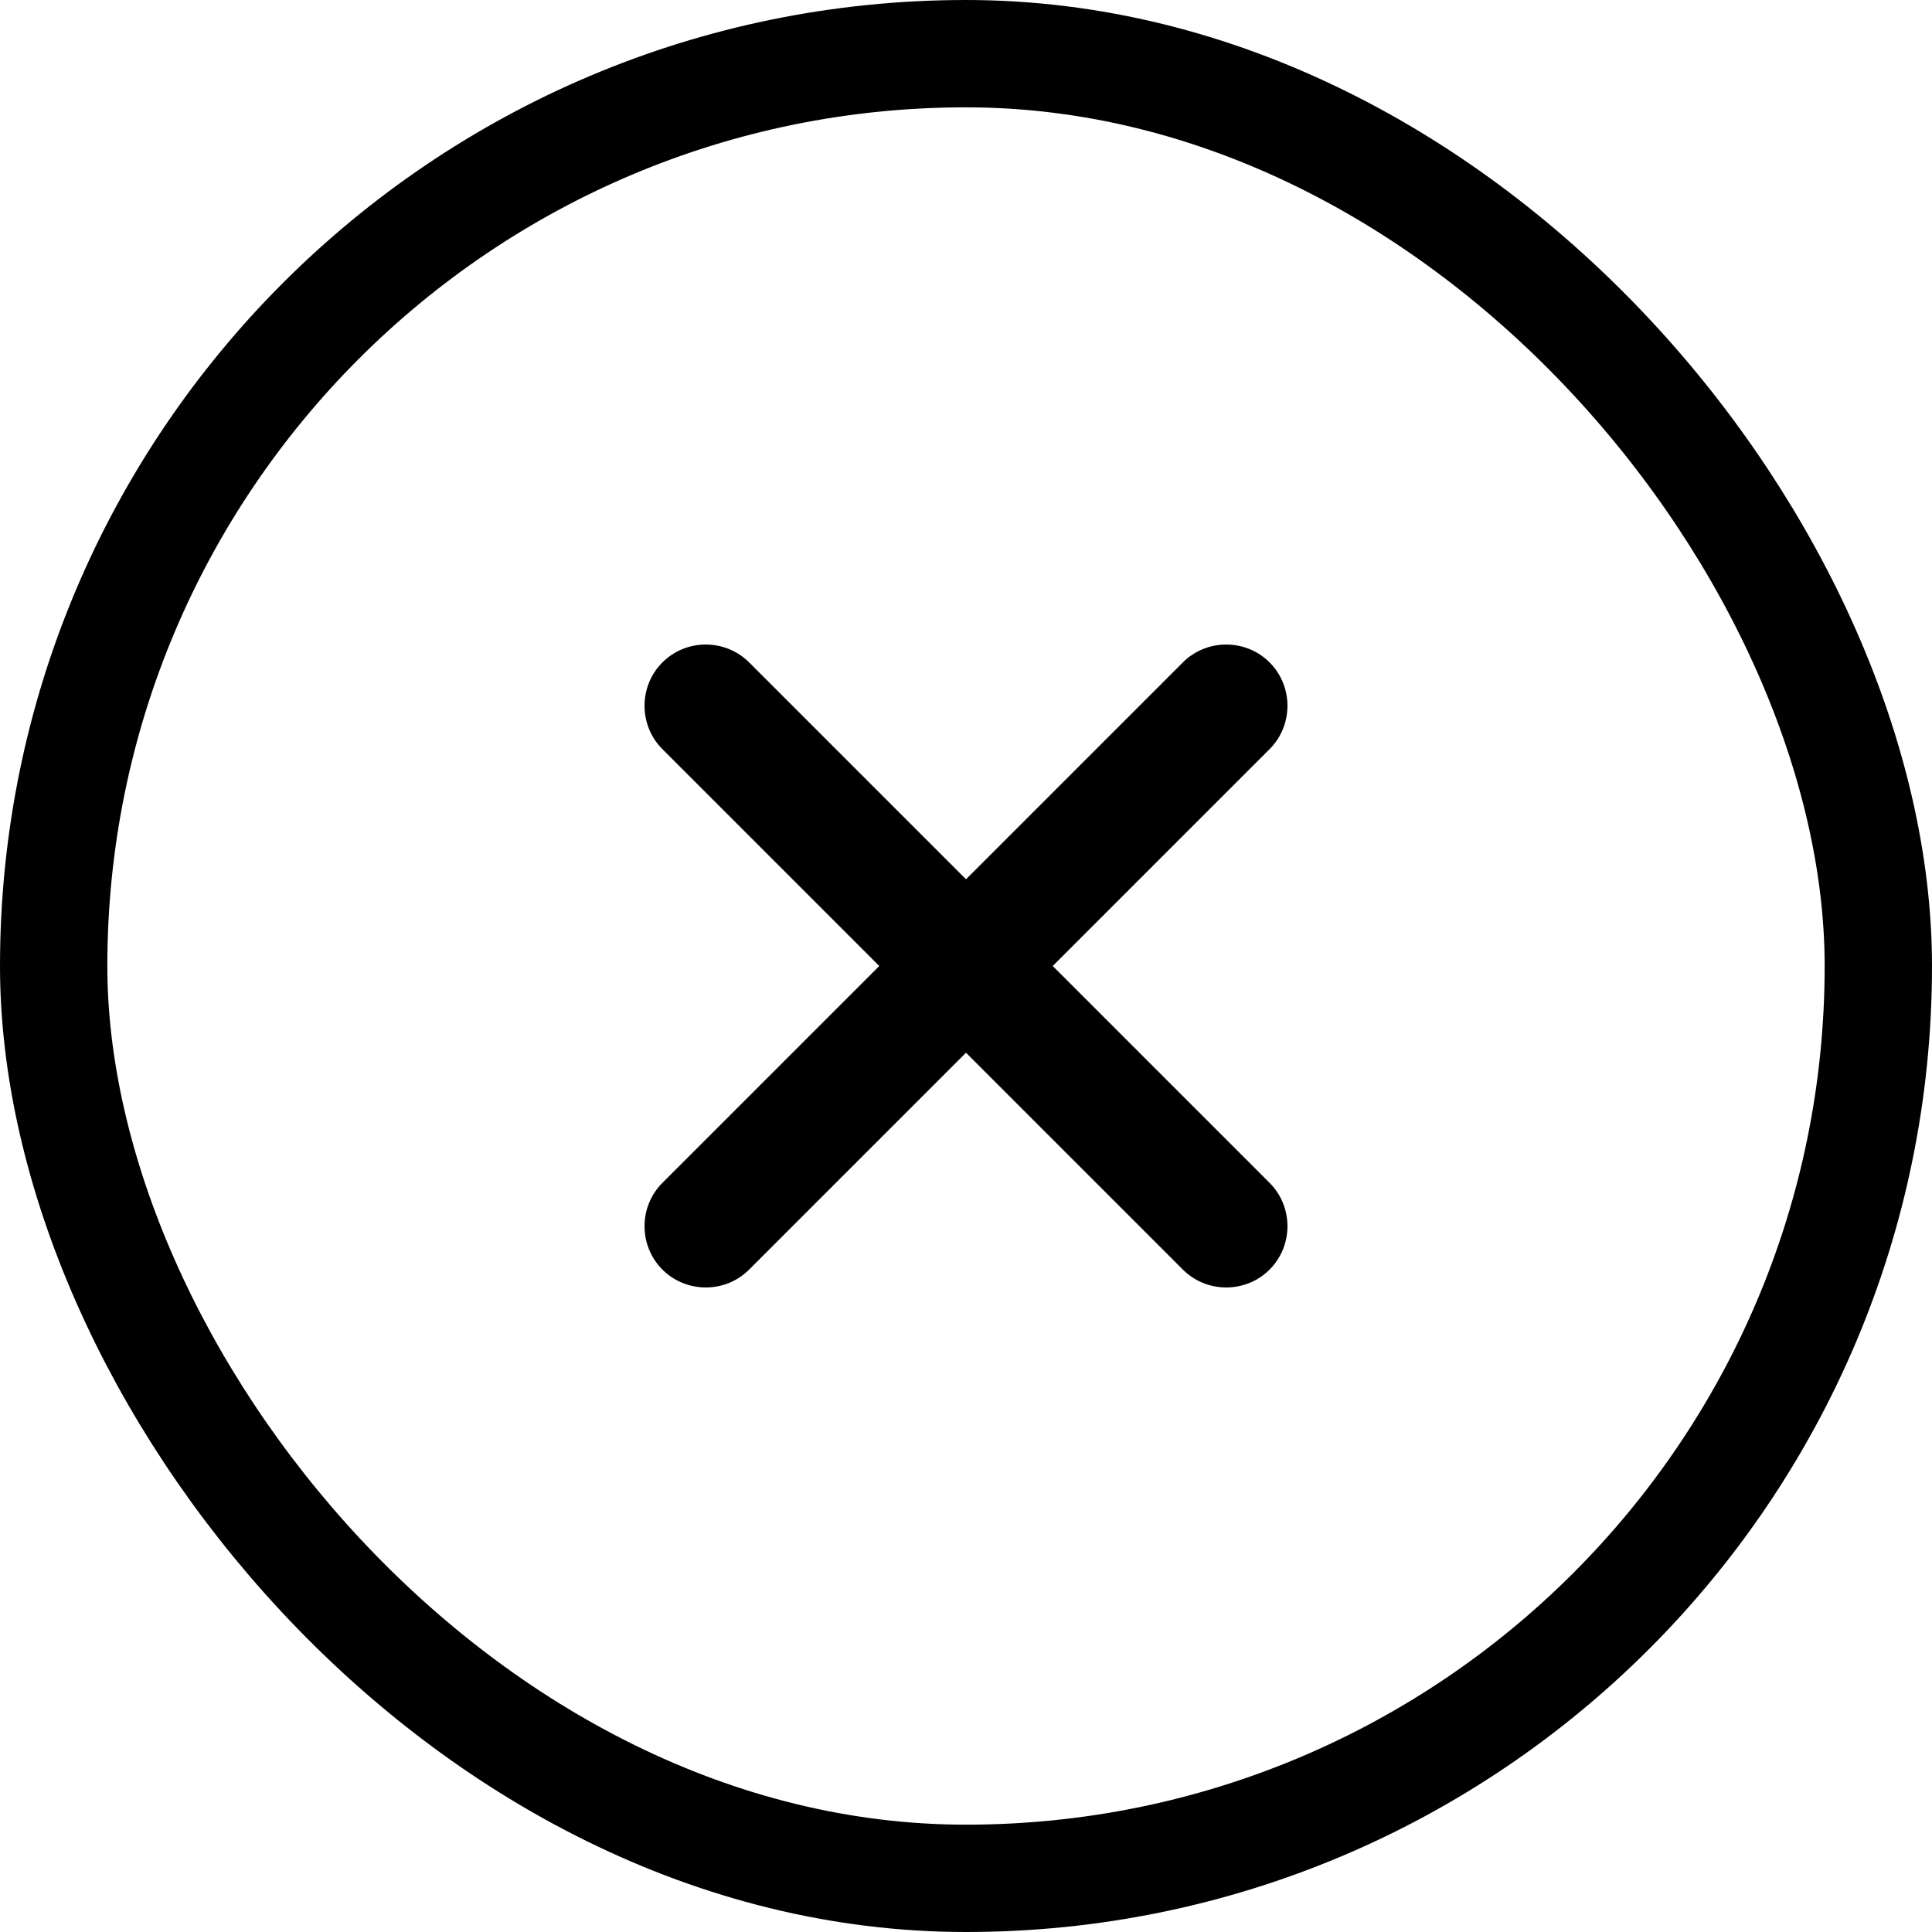 <svg width="36" height="36" viewBox="0 0 36 36" fill="none" xmlns="http://www.w3.org/2000/svg">
<rect x="1" y="1" width="34" height="34" rx="17" stroke="black" stroke-width="2"/>
<path d="M22.041 23.657L18 19.616L13.959 23.657C13.515 24.101 12.788 24.101 12.343 23.657C11.899 23.212 11.899 22.485 12.343 22.041L16.384 18L12.343 13.959C11.899 13.515 11.899 12.788 12.343 12.343C12.788 11.899 13.515 11.899 13.959 12.343L18 16.384L22.041 12.343C22.485 11.899 23.212 11.899 23.657 12.343C24.101 12.788 24.101 13.515 23.657 13.959L19.616 18L23.657 22.041C24.101 22.485 24.101 23.212 23.657 23.657C23.212 24.101 22.485 24.101 22.041 23.657Z" fill="black"/>
</svg>
